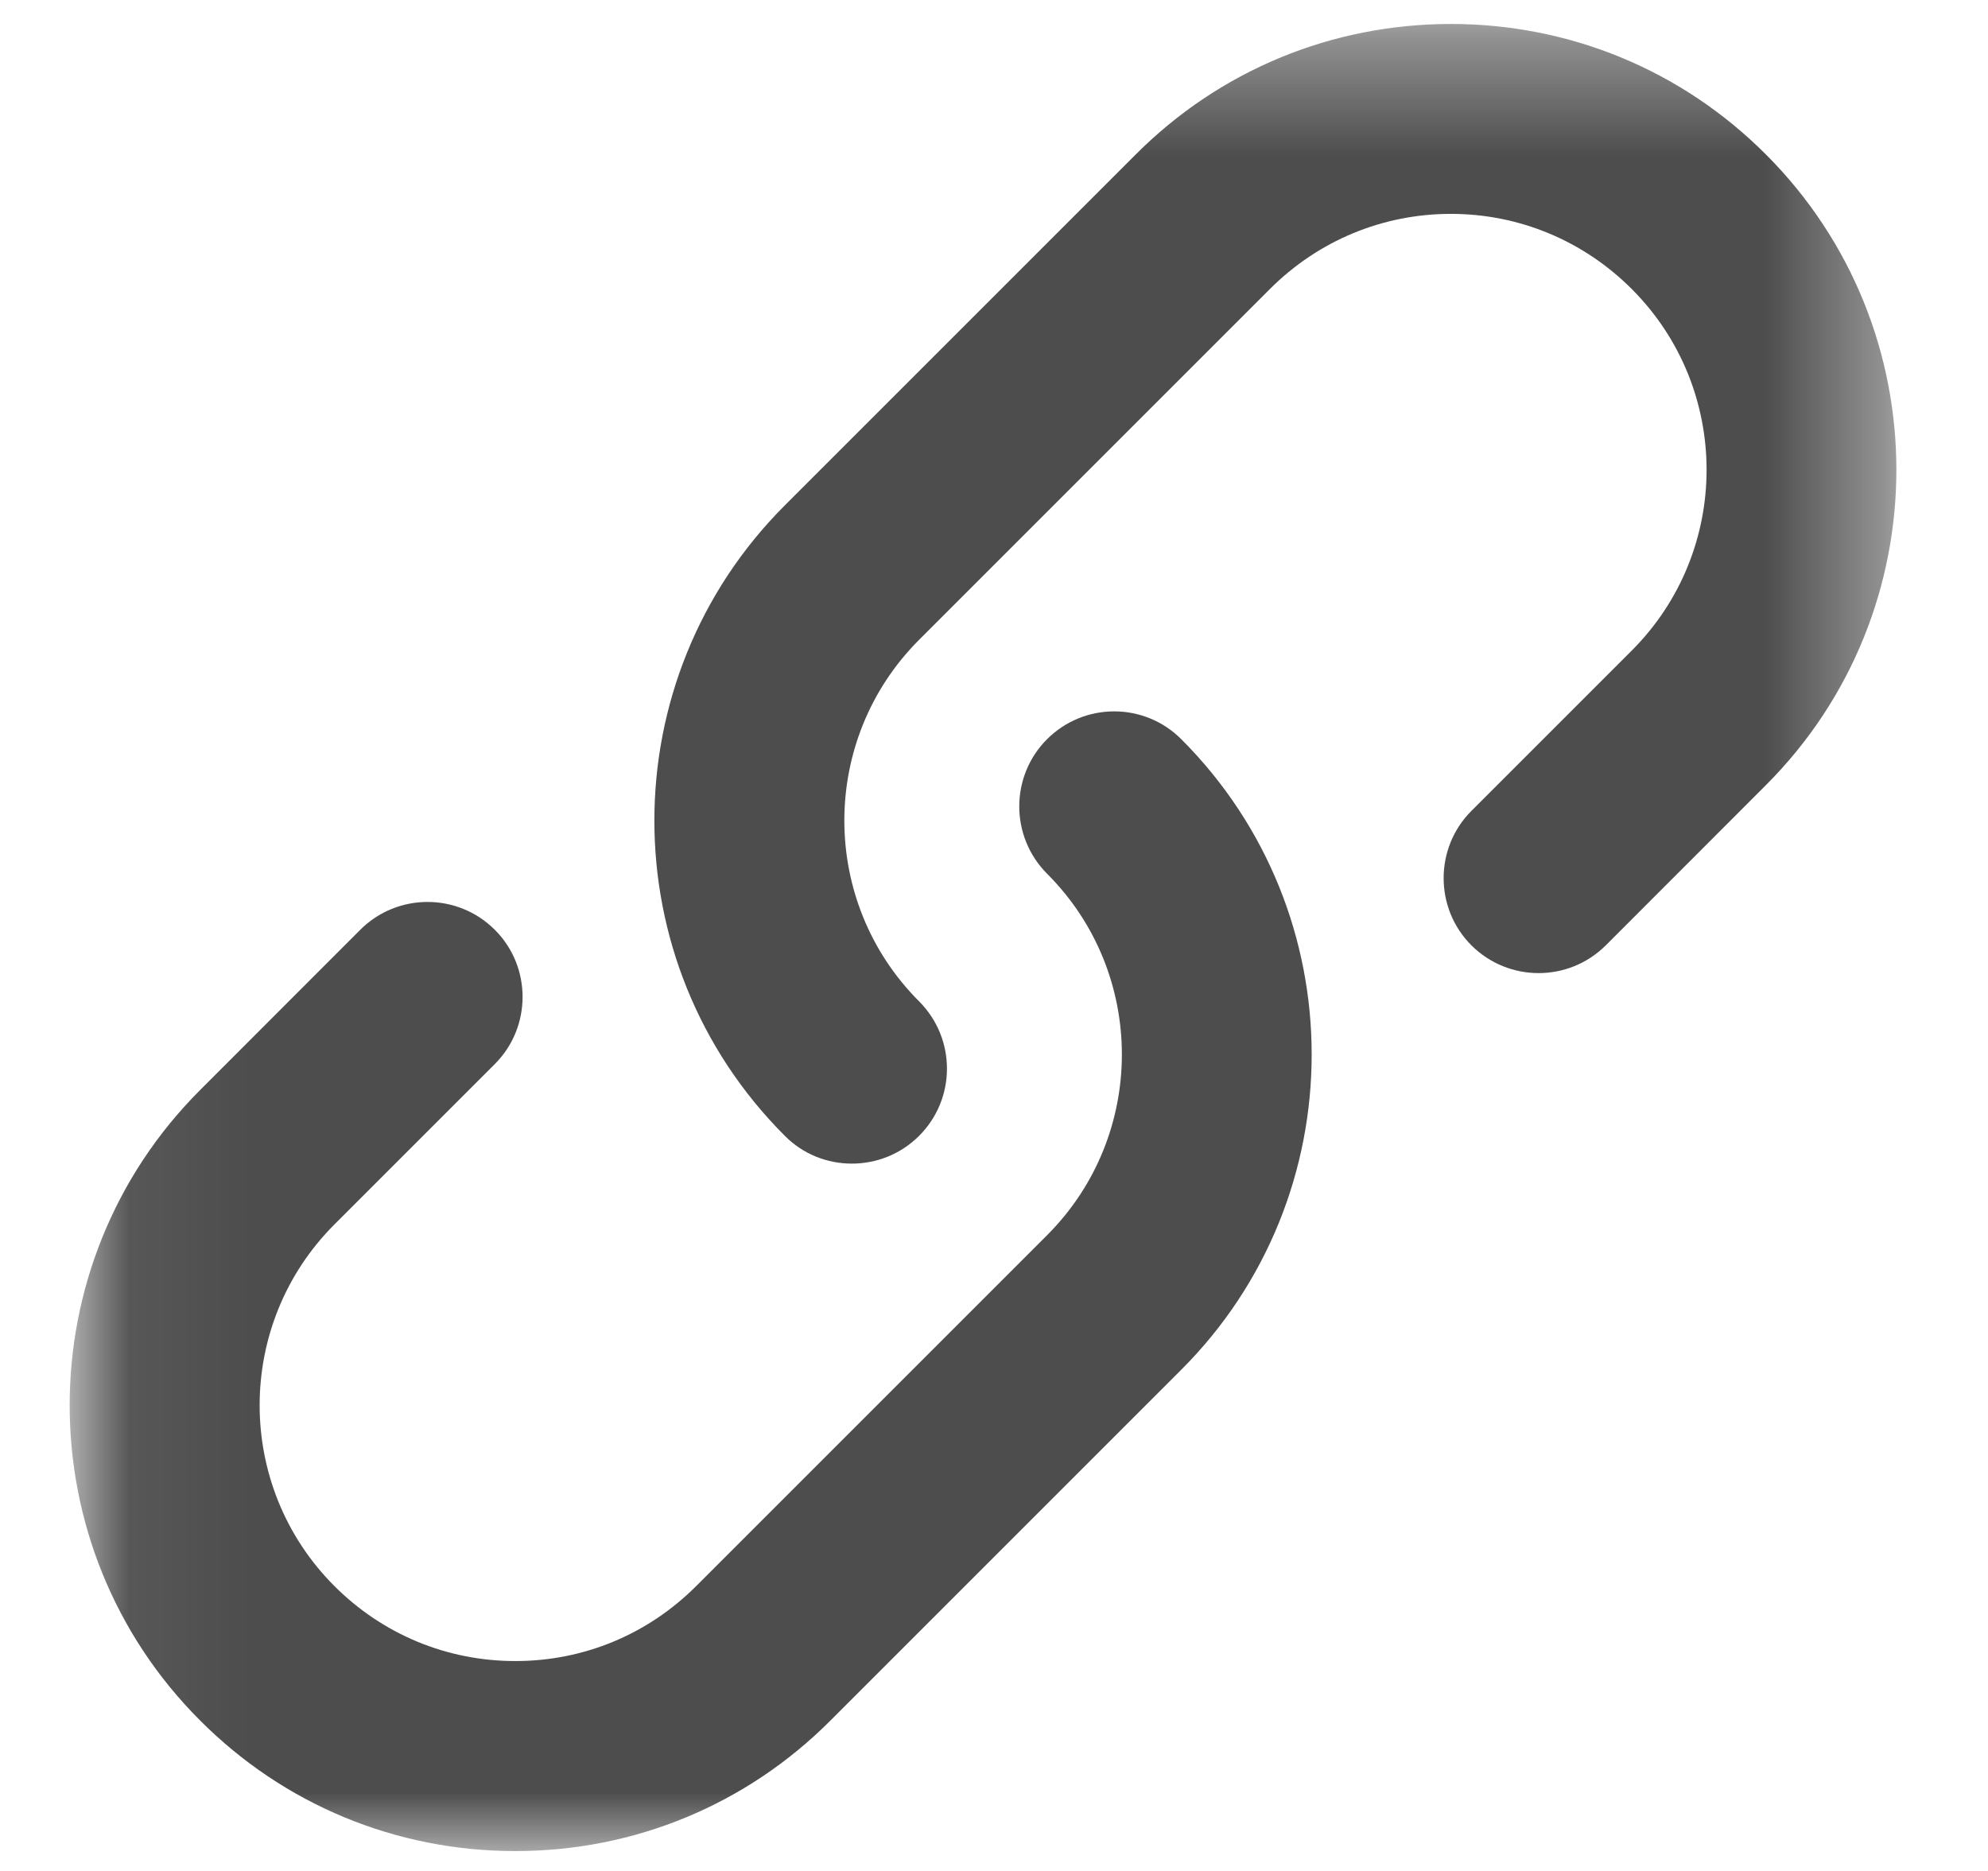 <?xml version="1.0" encoding="UTF-8"?>
<svg width="17px" height="16px" viewBox="0 0 17 16" version="1.1" xmlns="http://www.w3.org/2000/svg" xmlns:xlink="http://www.w3.org/1999/xlink">
    <title>link</title>
    <defs>
        <polygon id="path-1" points="7.84 16 0.06 16 0.06 0.375 7.84 0.375 15.62 0.375 15.62 16 7.84 16"></polygon>
    </defs>
    <g id="Page-1" stroke="none" stroke-width="1" fill="none" fill-rule="evenodd">
        <g id="Article" transform="translate(-976, -5159)">
            <g id="bio-copy" transform="translate(392.756, 4999.83)">
                <g id="Group-6" transform="translate(583.84, 154)">
                    <g id="link" transform="translate(0, 5)">
                        <mask id="mask-2" fill="white">
                            <use xlink:href="#path-1"></use>
                        </mask>
                        <g id="Clip-2"></g>
                        <path d="M6.689,10.121 C6.481,10.121 6.273,10.043 6.115,9.883 C4.628,8.397 4.628,5.979 6.115,4.492 L9.115,1.492 C9.834,0.771 10.793,0.375 11.811,0.375 C12.828,0.375 13.787,0.771 14.506,1.492 C15.992,2.979 15.992,5.396 14.506,6.883 L13.136,8.254 C12.818,8.571 12.304,8.571 11.986,8.254 C11.67,7.937 11.67,7.422 11.986,7.105 L13.357,5.734 C14.211,4.881 14.211,3.494 13.357,2.641 C12.944,2.228 12.394,1.999 11.811,1.999 C11.227,1.999 10.677,2.228 10.264,2.641 L7.264,5.641 C6.411,6.494 6.411,7.881 7.264,8.734 C7.581,9.052 7.581,9.566 7.264,9.883 C7.104,10.043 6.896,10.121 6.688,10.121 L6.689,10.121" id="Fill-1" fill="#4D4D4D" mask="url(#mask-2)"></path>
                        <path d="M3.811,16 C2.792,16 1.834,15.604 1.115,14.883 C-0.372,13.397 -0.372,10.979 1.115,9.492 L2.485,8.121 C2.803,7.804 3.317,7.804 3.635,8.121 C3.952,8.437 3.952,8.953 3.635,9.27 L2.264,10.641 C1.411,11.494 1.411,12.881 2.264,13.734 C2.677,14.147 3.226,14.375 3.811,14.375 C4.396,14.375 4.944,14.147 5.357,13.734 L8.357,10.734 C9.211,9.881 9.211,8.494 8.357,7.641 C8.041,7.323 8.041,6.809 8.357,6.492 C8.675,6.174 9.189,6.174 9.506,6.492 C10.992,7.978 10.992,10.397 9.506,11.883 L6.506,14.883 C5.787,15.604 4.829,16 3.811,16" id="Fill-3" fill="#4D4D4D" mask="url(#mask-2)"></path>
                    </g>
                </g>
            </g>
        </g>
    </g>
</svg>